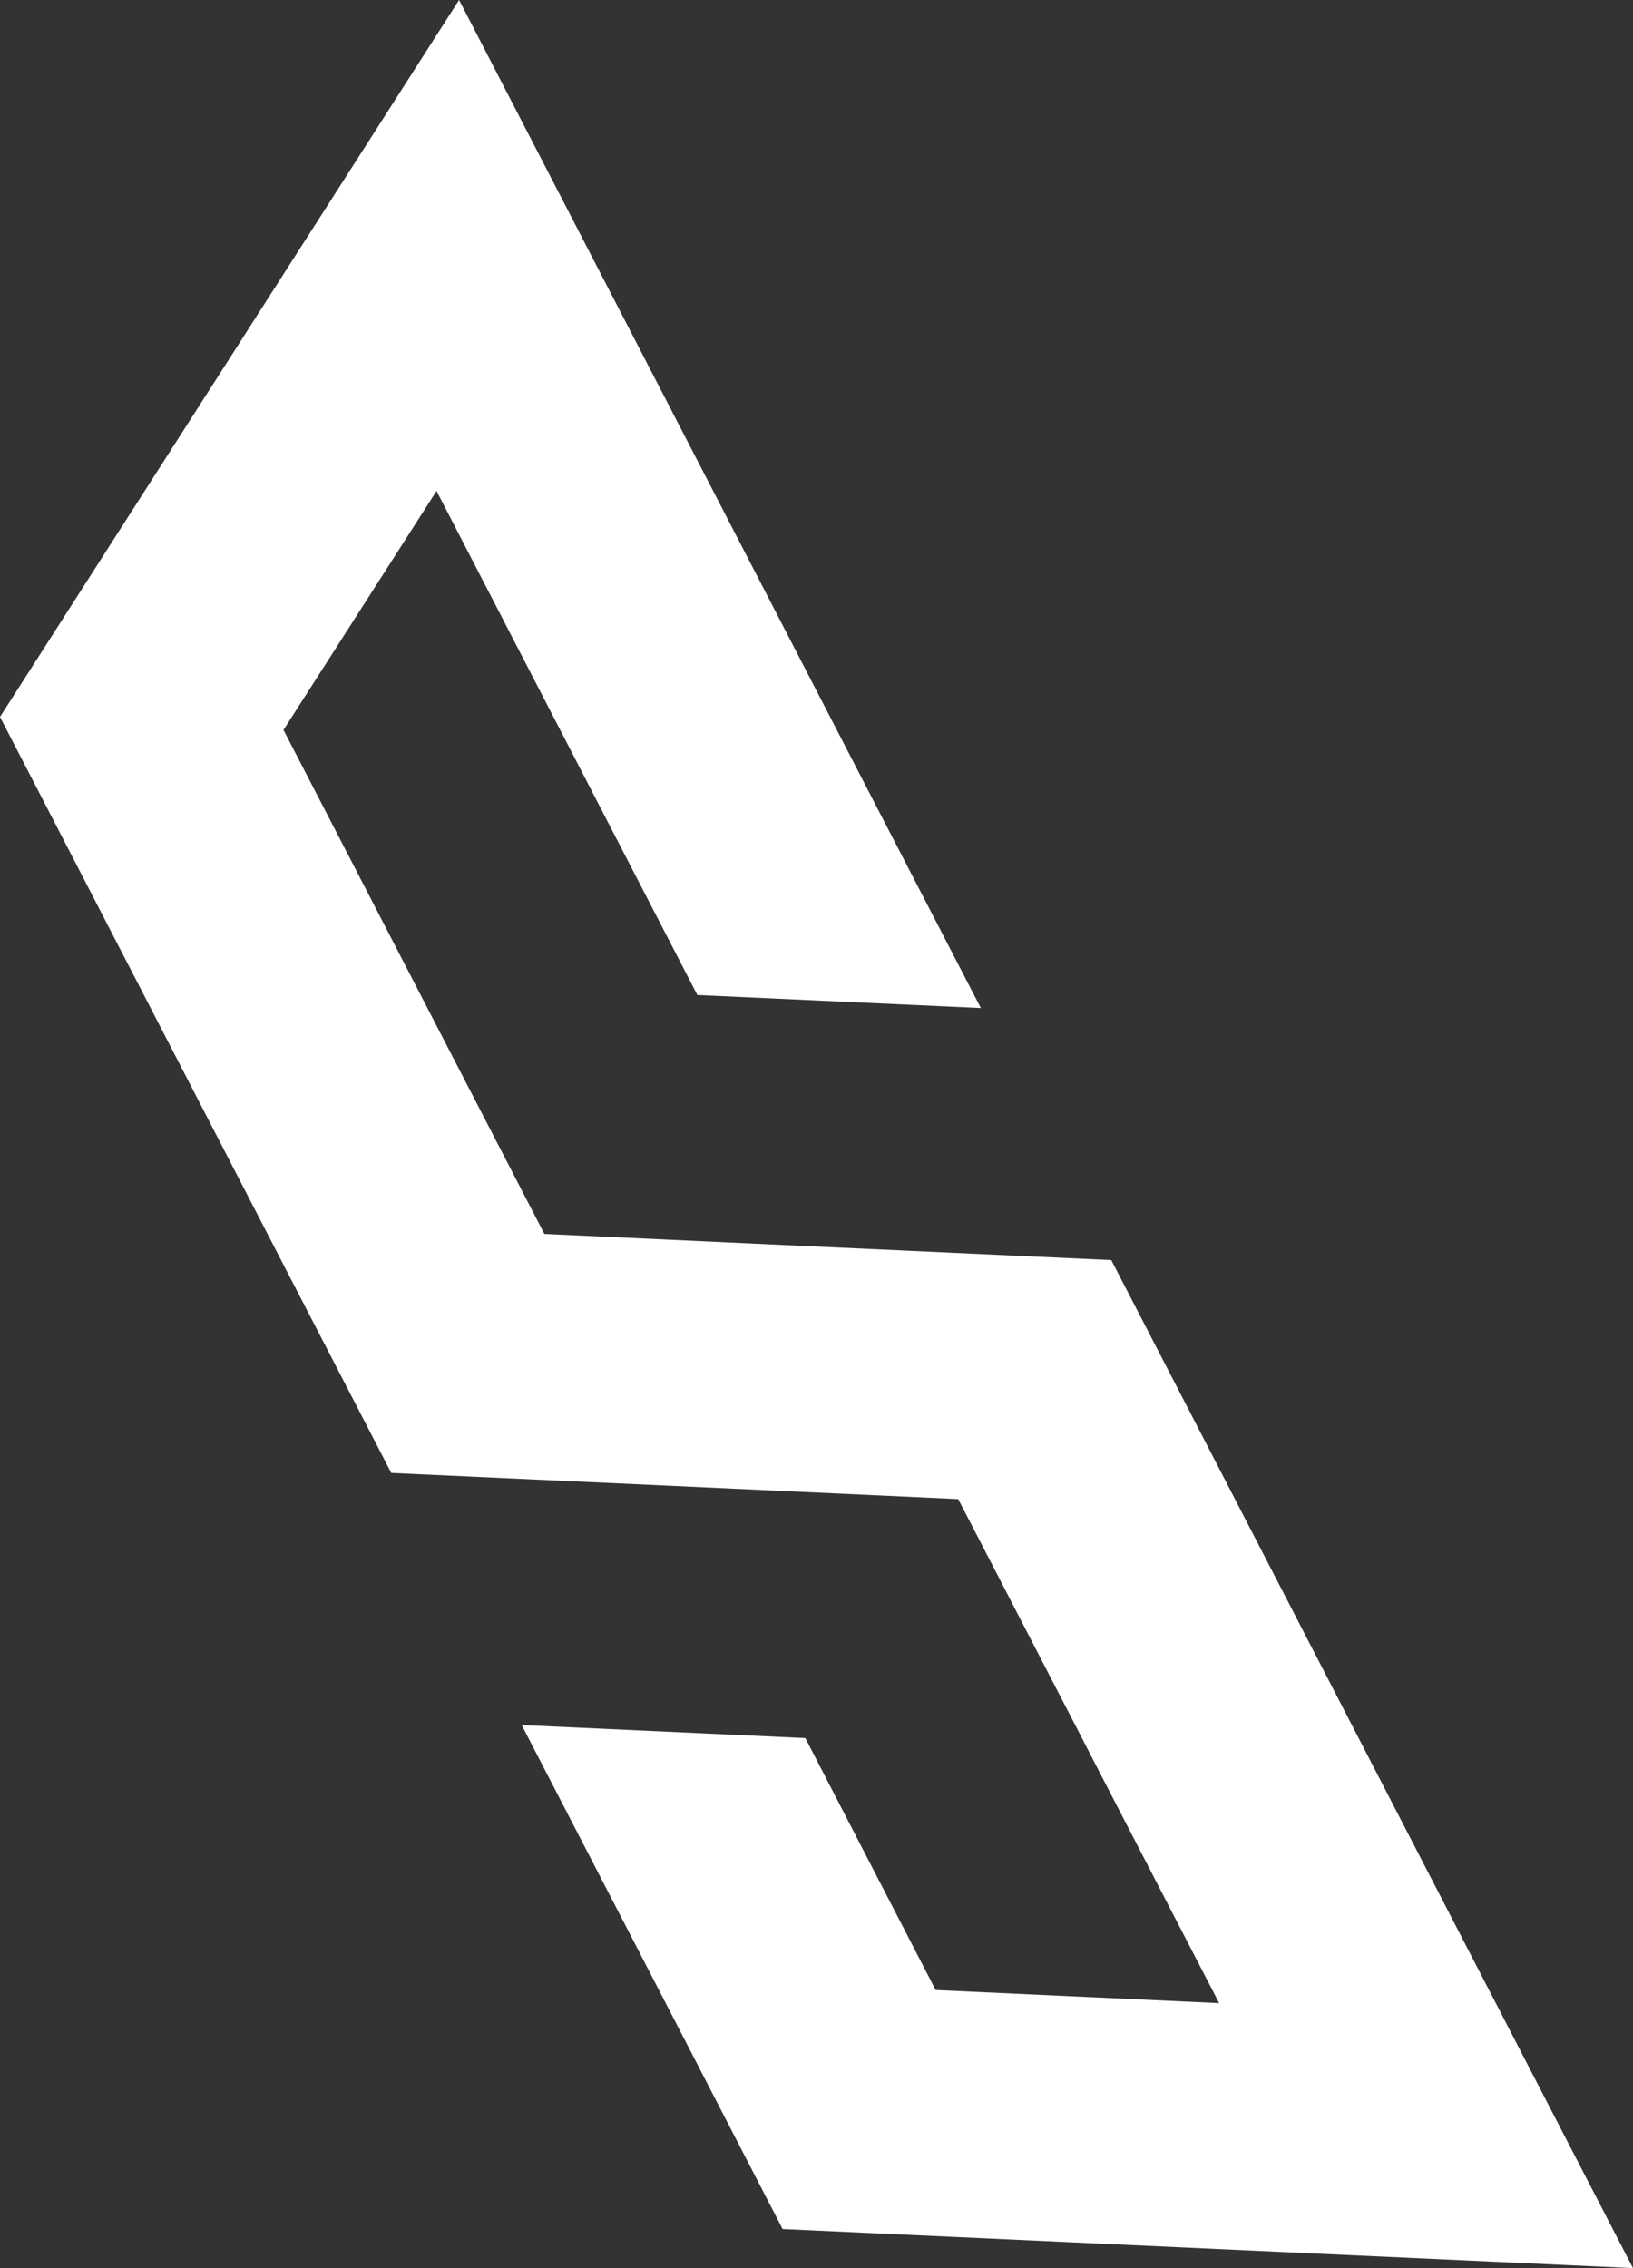 <svg xmlns="http://www.w3.org/2000/svg" viewBox="0 0 359.73 499.62"><rect x="0" y="0" width="359.73" height="499.62" fill="#333333" stroke="none"/><defs><style>.cls-1{fill:#fff;}</style></defs><g id="Layer_2" data-name="Layer 2"><g id="Layer_1-2" data-name="Layer 1"><polygon class="cls-1" points="297.29 496.75 359.73 499.62 330.99 444.12 273.53 333.09 244.8 277.57 182.35 274.7 119.92 271.81 91.18 216.31 62.45 160.79 96.16 108.15 124.89 163.66 153.62 219.18 216.07 222.05 187.32 166.55 158.59 111.03 129.86 55.52 101.13 0 0 157.92 28.73 213.44 57.45 268.94 57.46 268.96 86.19 324.45 86.2 324.46 148.65 327.33 211.08 330.22 239.82 385.72 239.81 385.73 268.56 441.24 268.55 441.25 206.11 438.36 177.4 382.86 177.38 382.85 177.37 382.86 114.92 379.99 143.67 435.49 172.4 491.01 234.84 493.88 297.29 496.75"/></g></g></svg>